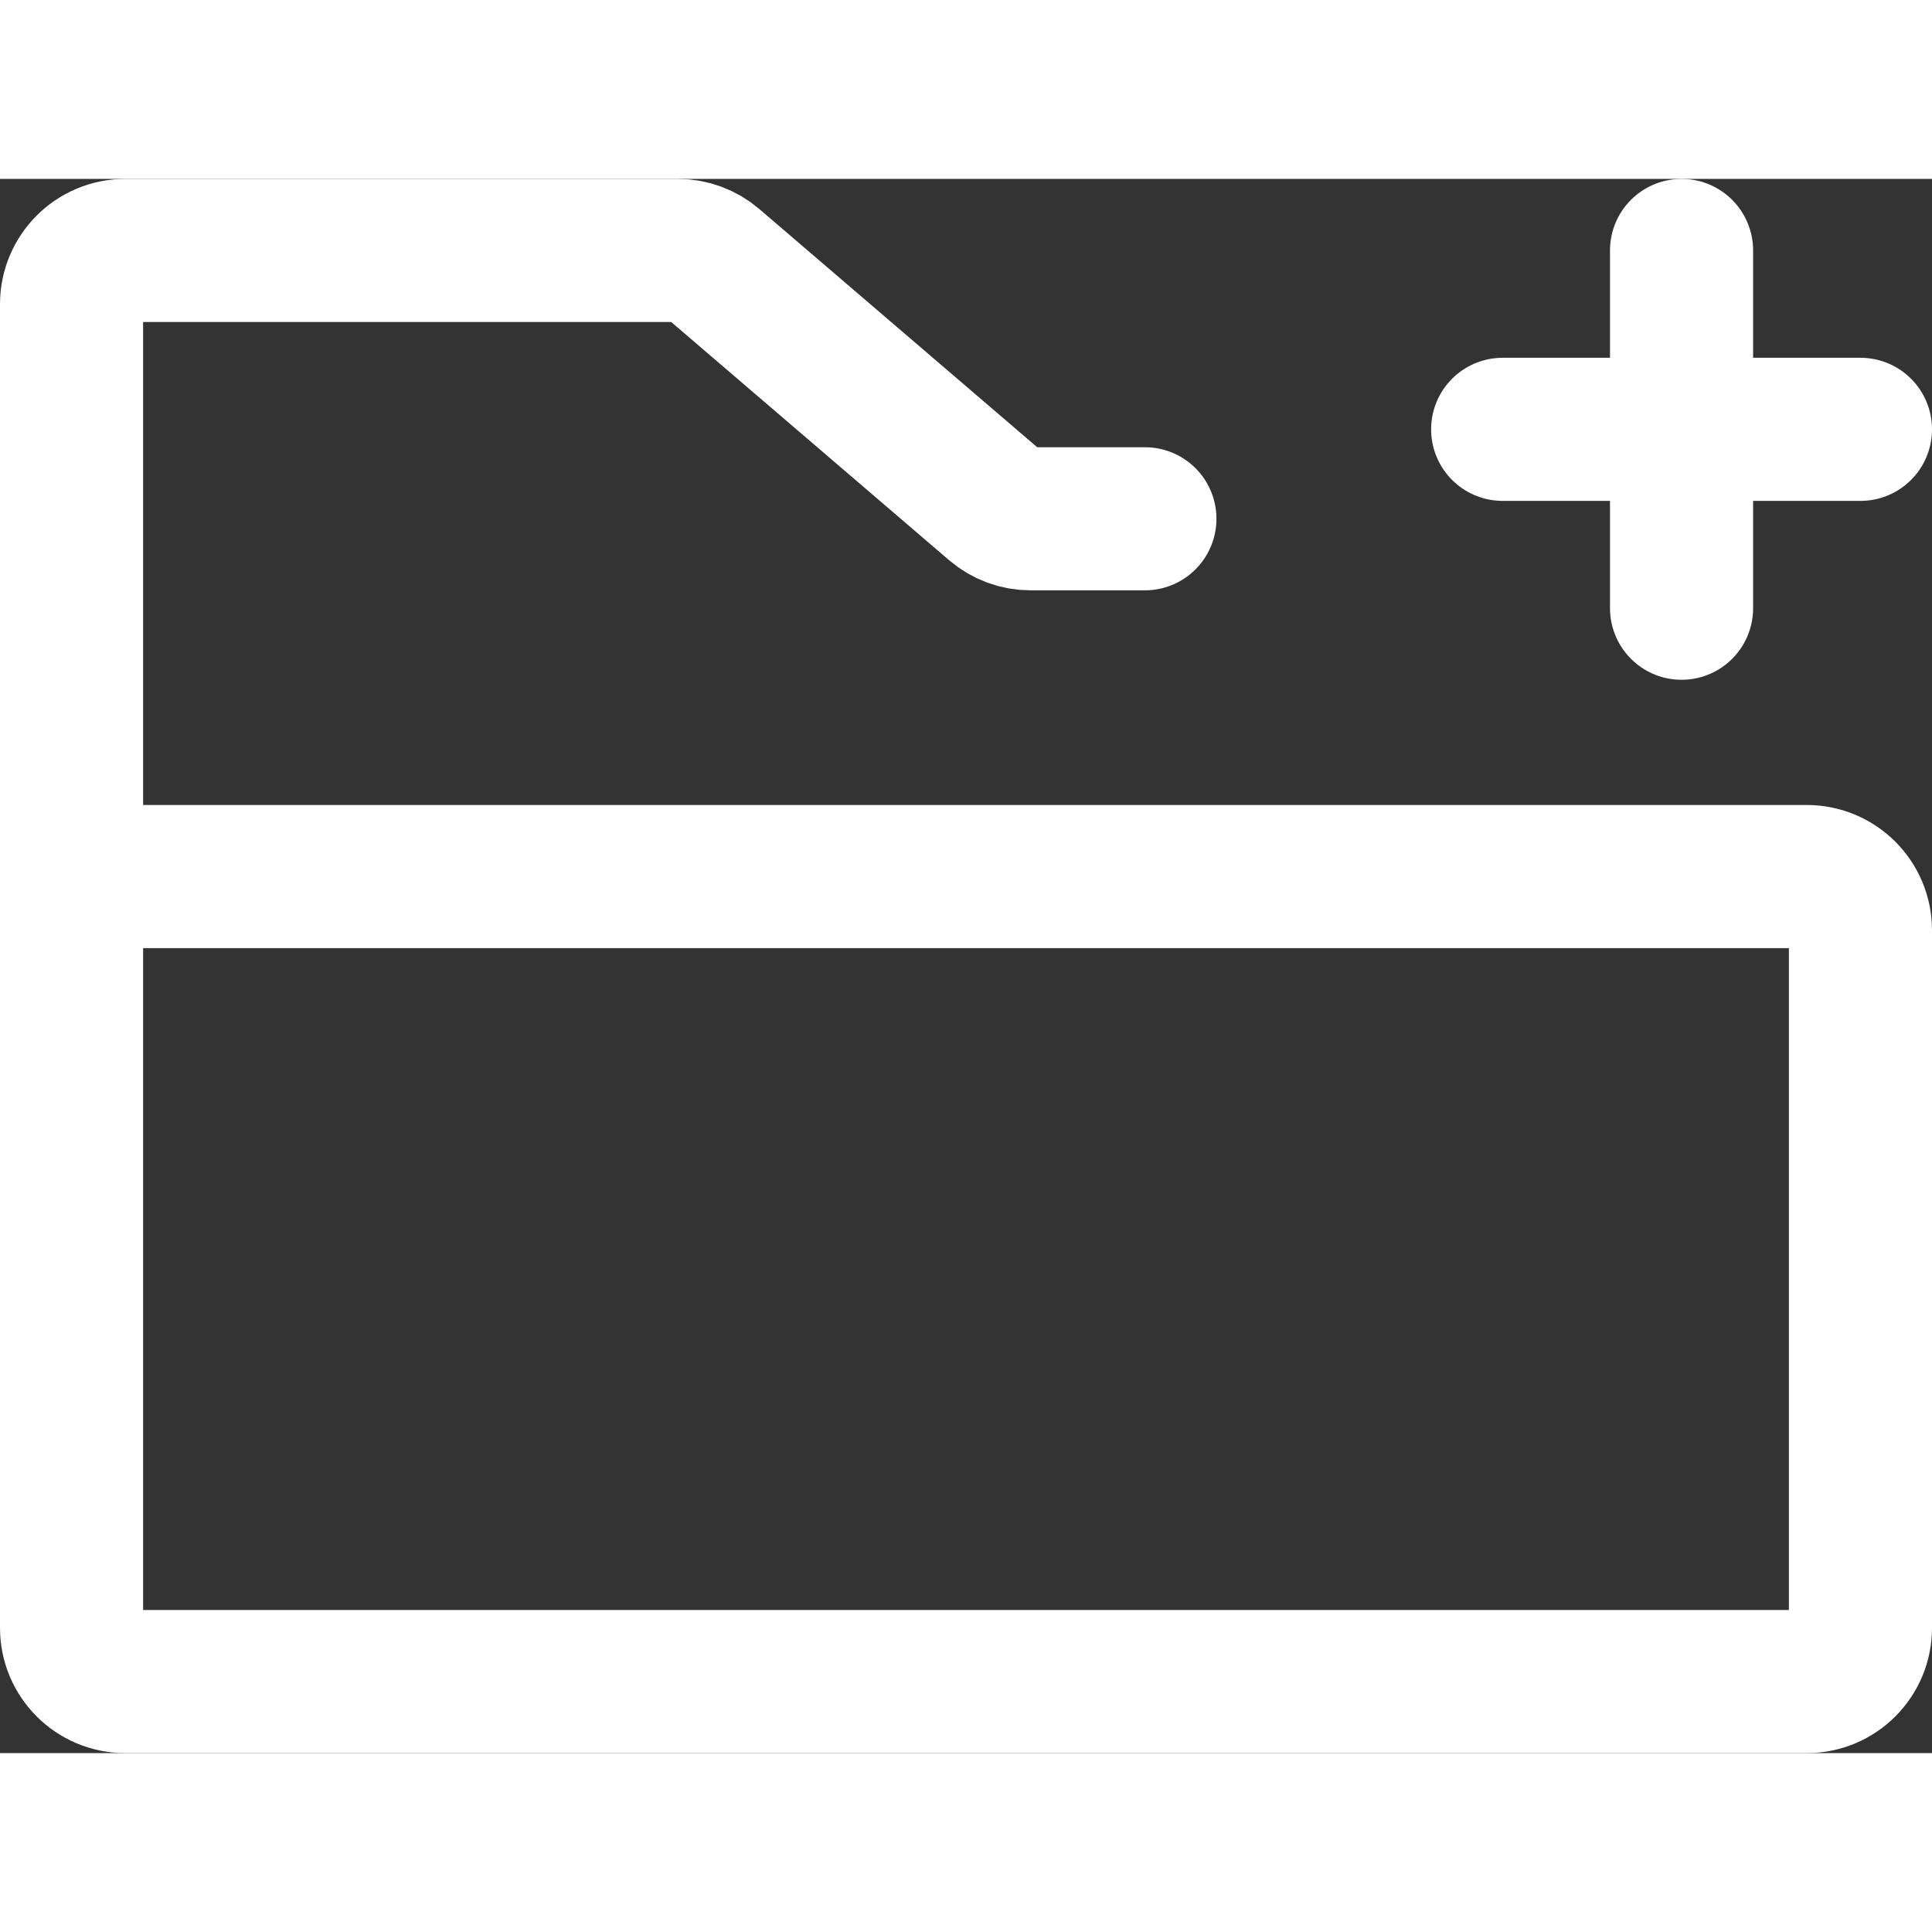 <svg width="35" height="35" viewBox="0 0 54 44" fill="none" xmlns="http://www.w3.org/2000/svg">
<rect x="0" y="0" width="54" height="44" fill="#333333" stroke="none"/>
<g id="&#240;&#159;&#166;&#134; icon &#34;add folder&#34;">
<path id="Vector" d="M42 7H47M47 7H52M47 7V2M47 7V12" stroke="white" stroke-width="4" stroke-linecap="round" stroke-linejoin="round"/>
<path id="Vector_2" d="M50.5 42H3.5C2.672 42 2 41.328 2 40.5V19.5H50.5C51.328 19.5 52 20.172 52 21V40.5C52 41.328 51.328 42 50.5 42Z" stroke="white" stroke-width="4" stroke-linecap="round" stroke-linejoin="round"/>
<path id="Vector_3" d="M2 19.5V3.5C2 2.672 2.672 2 3.5 2H18.945C19.303 2 19.649 2.128 19.921 2.361L27.829 9.139C28.101 9.372 28.447 9.5 28.805 9.5H32" stroke="white" stroke-width="4" stroke-linecap="round" stroke-linejoin="round"/>
</g>
</svg>
